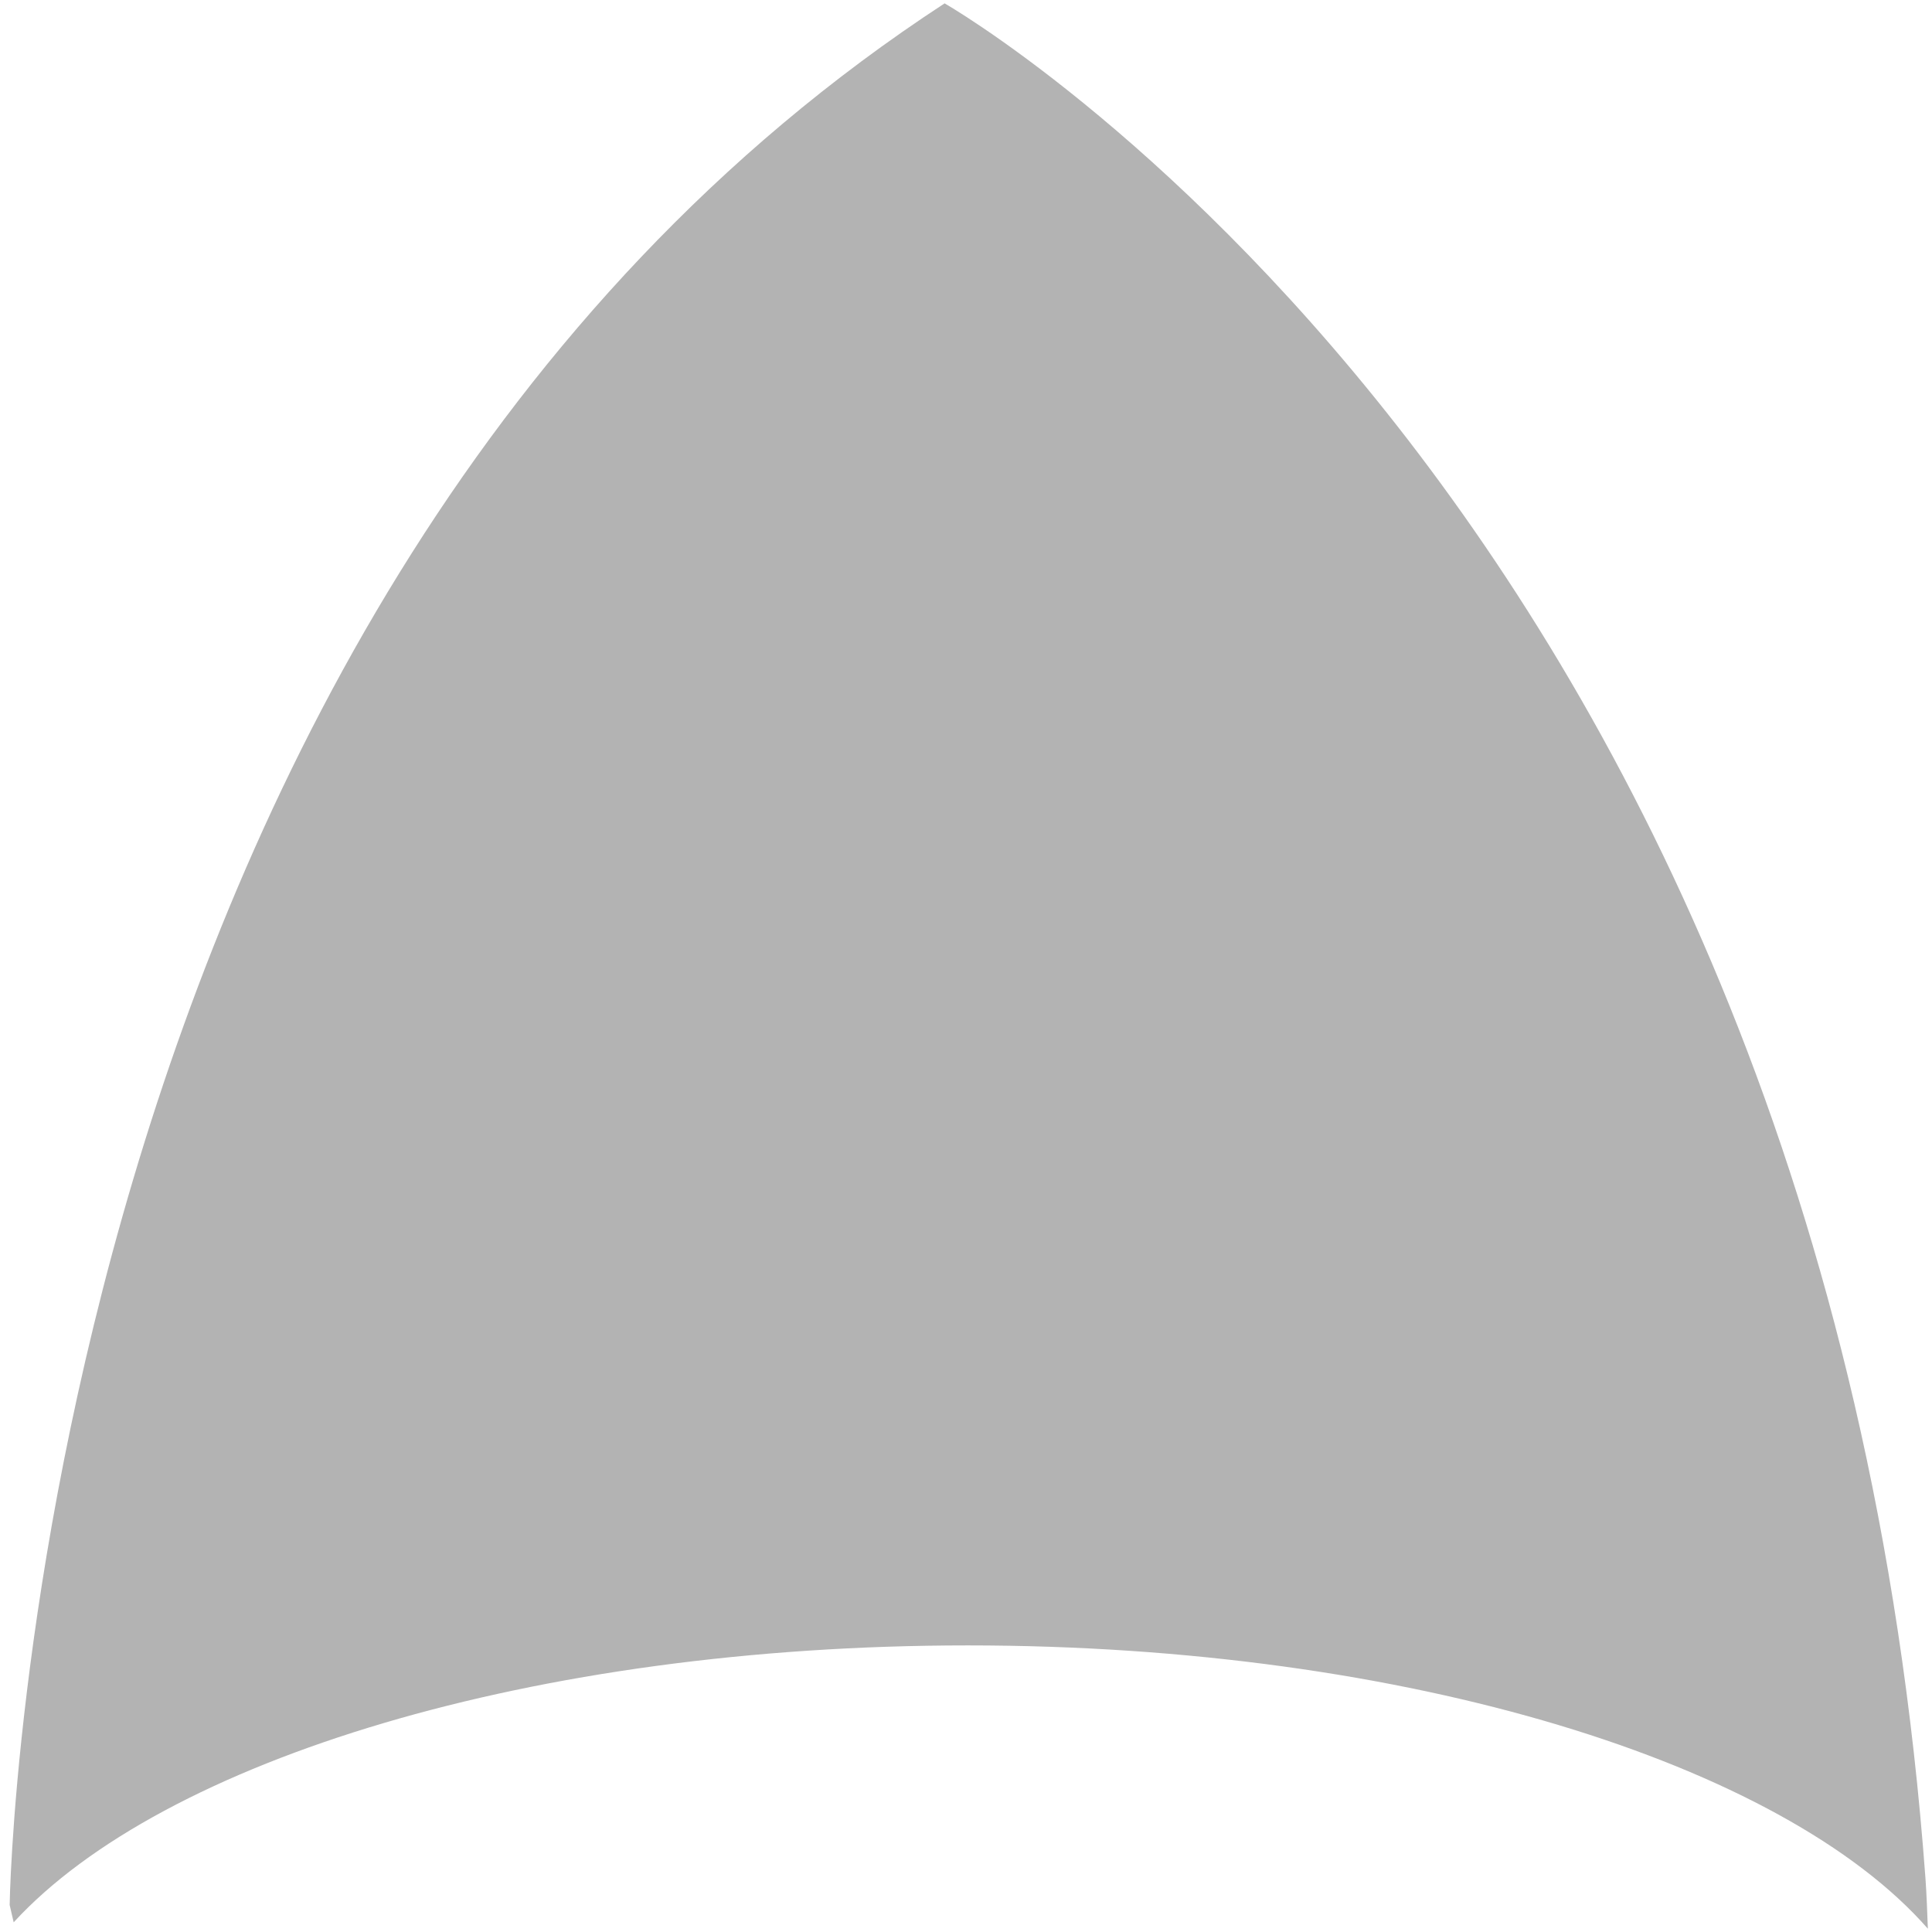 <?xml version="1.0" encoding="UTF-8" standalone="no"?>
<!-- Created with Inkscape (http://www.inkscape.org/) -->

<svg
   xmlns:dc="http://purl.org/dc/elements/1.1/"
   xmlns:cc="http://creativecommons.org/ns#"
   xmlns:rdf="http://www.w3.org/1999/02/22-rdf-syntax-ns#"
   xmlns:svg="http://www.w3.org/2000/svg"
   xmlns="http://www.w3.org/2000/svg"
   xmlns:sodipodi="http://sodipodi.sourceforge.net/DTD/sodipodi-0.dtd"
   xmlns:inkscape="http://www.inkscape.org/namespaces/inkscape"
   width="50"
   height="50"
   id="svg2"
   version="1.1"
   inkscape:version="0.48.5 r10040"
   sodipodi:docname="xor.svg"
   inkscape:export-filename="D:\Studium\Master_Uni_Stuttgart\ss14\Entwicklungsprojekt\images_sirius_editor\xor.png"
   inkscape:export-xdpi="28.799999"
   inkscape:export-ydpi="28.799999">
  <defs
     id="defs4" />
  <sodipodi:namedview
     id="base"
     pagecolor="#ffffff"
     bordercolor="#666666"
     borderopacity="1.0"
     inkscape:pageopacity="0.0"
     inkscape:pageshadow="2"
     inkscape:zoom="11.313709"
     inkscape:cx="17.899638"
     inkscape:cy="8.3408514"
     inkscape:document-units="px"
     inkscape:current-layer="layer1"
     showgrid="false"
     inkscape:window-width="1366"
     inkscape:window-height="716"
     inkscape:window-x="-8"
     inkscape:window-y="-8"
     inkscape:window-maximized="1"
     inkscape:snap-nodes="true"
     inkscape:snap-bbox="true" />
  <g
     inkscape:label="Ebene 1"
     inkscape:groupmode="layer"
     id="layer1"
     transform="translate(0,-1002.362)">
    <path
       style="fill:#b3b3b3;stroke:#000000;stroke-width:0;stroke-linecap:butt;stroke-linejoin:miter;stroke-miterlimit:4;stroke-opacity:1;stroke-dasharray:none"
       d="M 24.445,1002.45 C 0.724,1017.942 0.25,1051.664 0.25,1051.664 l 0.104,0.447 c 3.853,-4.195 13.451,-7.166 24.692,-7.166 11.387,0 21.096,3.05 24.847,7.332 -0.018,-0.431 -0.03,-0.858 -0.062,-1.3 -2.609,-35.54 -25.385,-48.528 -25.385,-48.528 z"
       id="path3777"
       inkscape:export-filename="D:\Studium\Master_Uni_Stuttgart\ss14\Entwicklungsprojekt\images_sirius_editor\or.png"
       inkscape:export-xdpi="9.6060038"
       inkscape:export-ydpi="9.6060038"
       inkscape:connector-curvature="0" />
  </g>
</svg>
